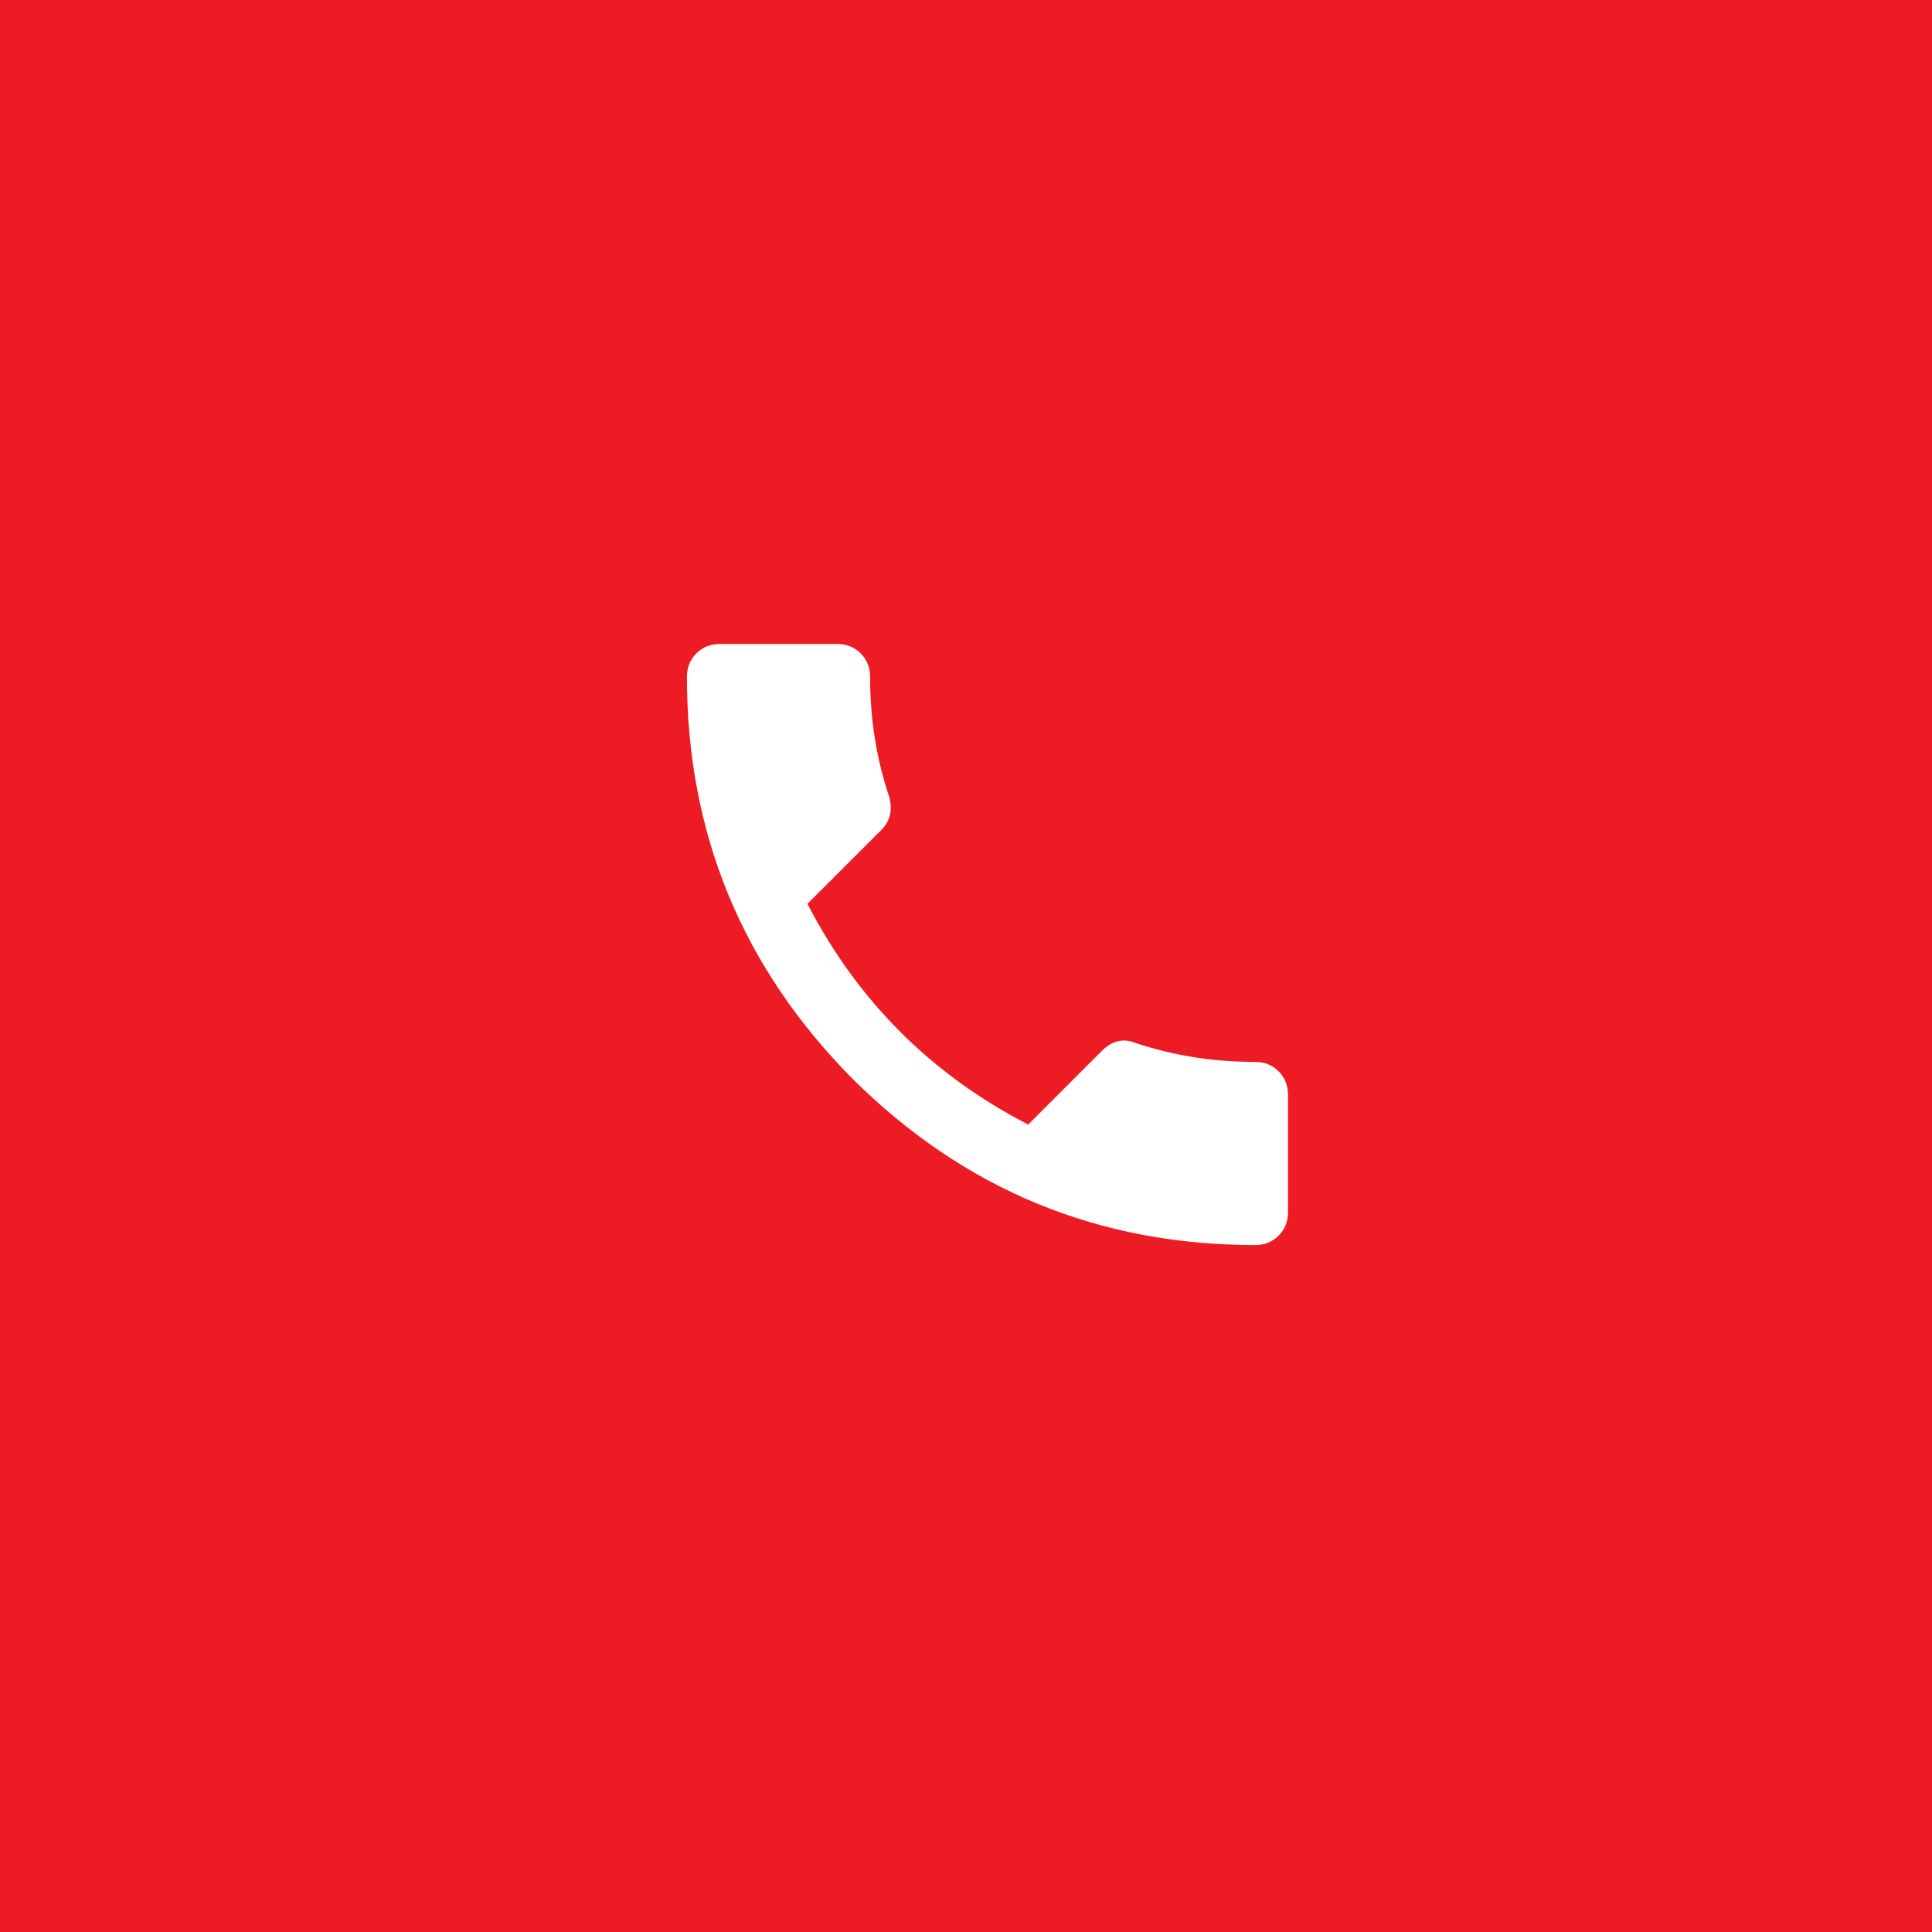 <svg width="45" height="45" viewBox="0 0 45 45" fill="none" xmlns="http://www.w3.org/2000/svg">
<rect width="45" height="45" fill="#ED1C24"/>
<path d="M18.807 21.052C19.974 23.312 21.688 25.026 23.948 26.193L25.662 24.479C25.904 24.236 26.172 24.175 26.463 24.297C27.338 24.588 28.262 24.734 29.234 24.734C29.453 24.734 29.635 24.807 29.781 24.953C29.927 25.099 30 25.281 30 25.5V28.234C30 28.453 29.927 28.635 29.781 28.781C29.635 28.927 29.453 29 29.234 29C25.588 29 22.465 27.712 19.865 25.135C17.288 22.535 16 19.412 16 15.766C16 15.547 16.073 15.365 16.219 15.219C16.365 15.073 16.547 15 16.766 15H19.5C19.719 15 19.901 15.073 20.047 15.219C20.193 15.365 20.266 15.547 20.266 15.766C20.266 16.738 20.412 17.662 20.703 18.537C20.8 18.852 20.74 19.12 20.521 19.338L18.807 21.052Z" fill="white"/>
</svg>
